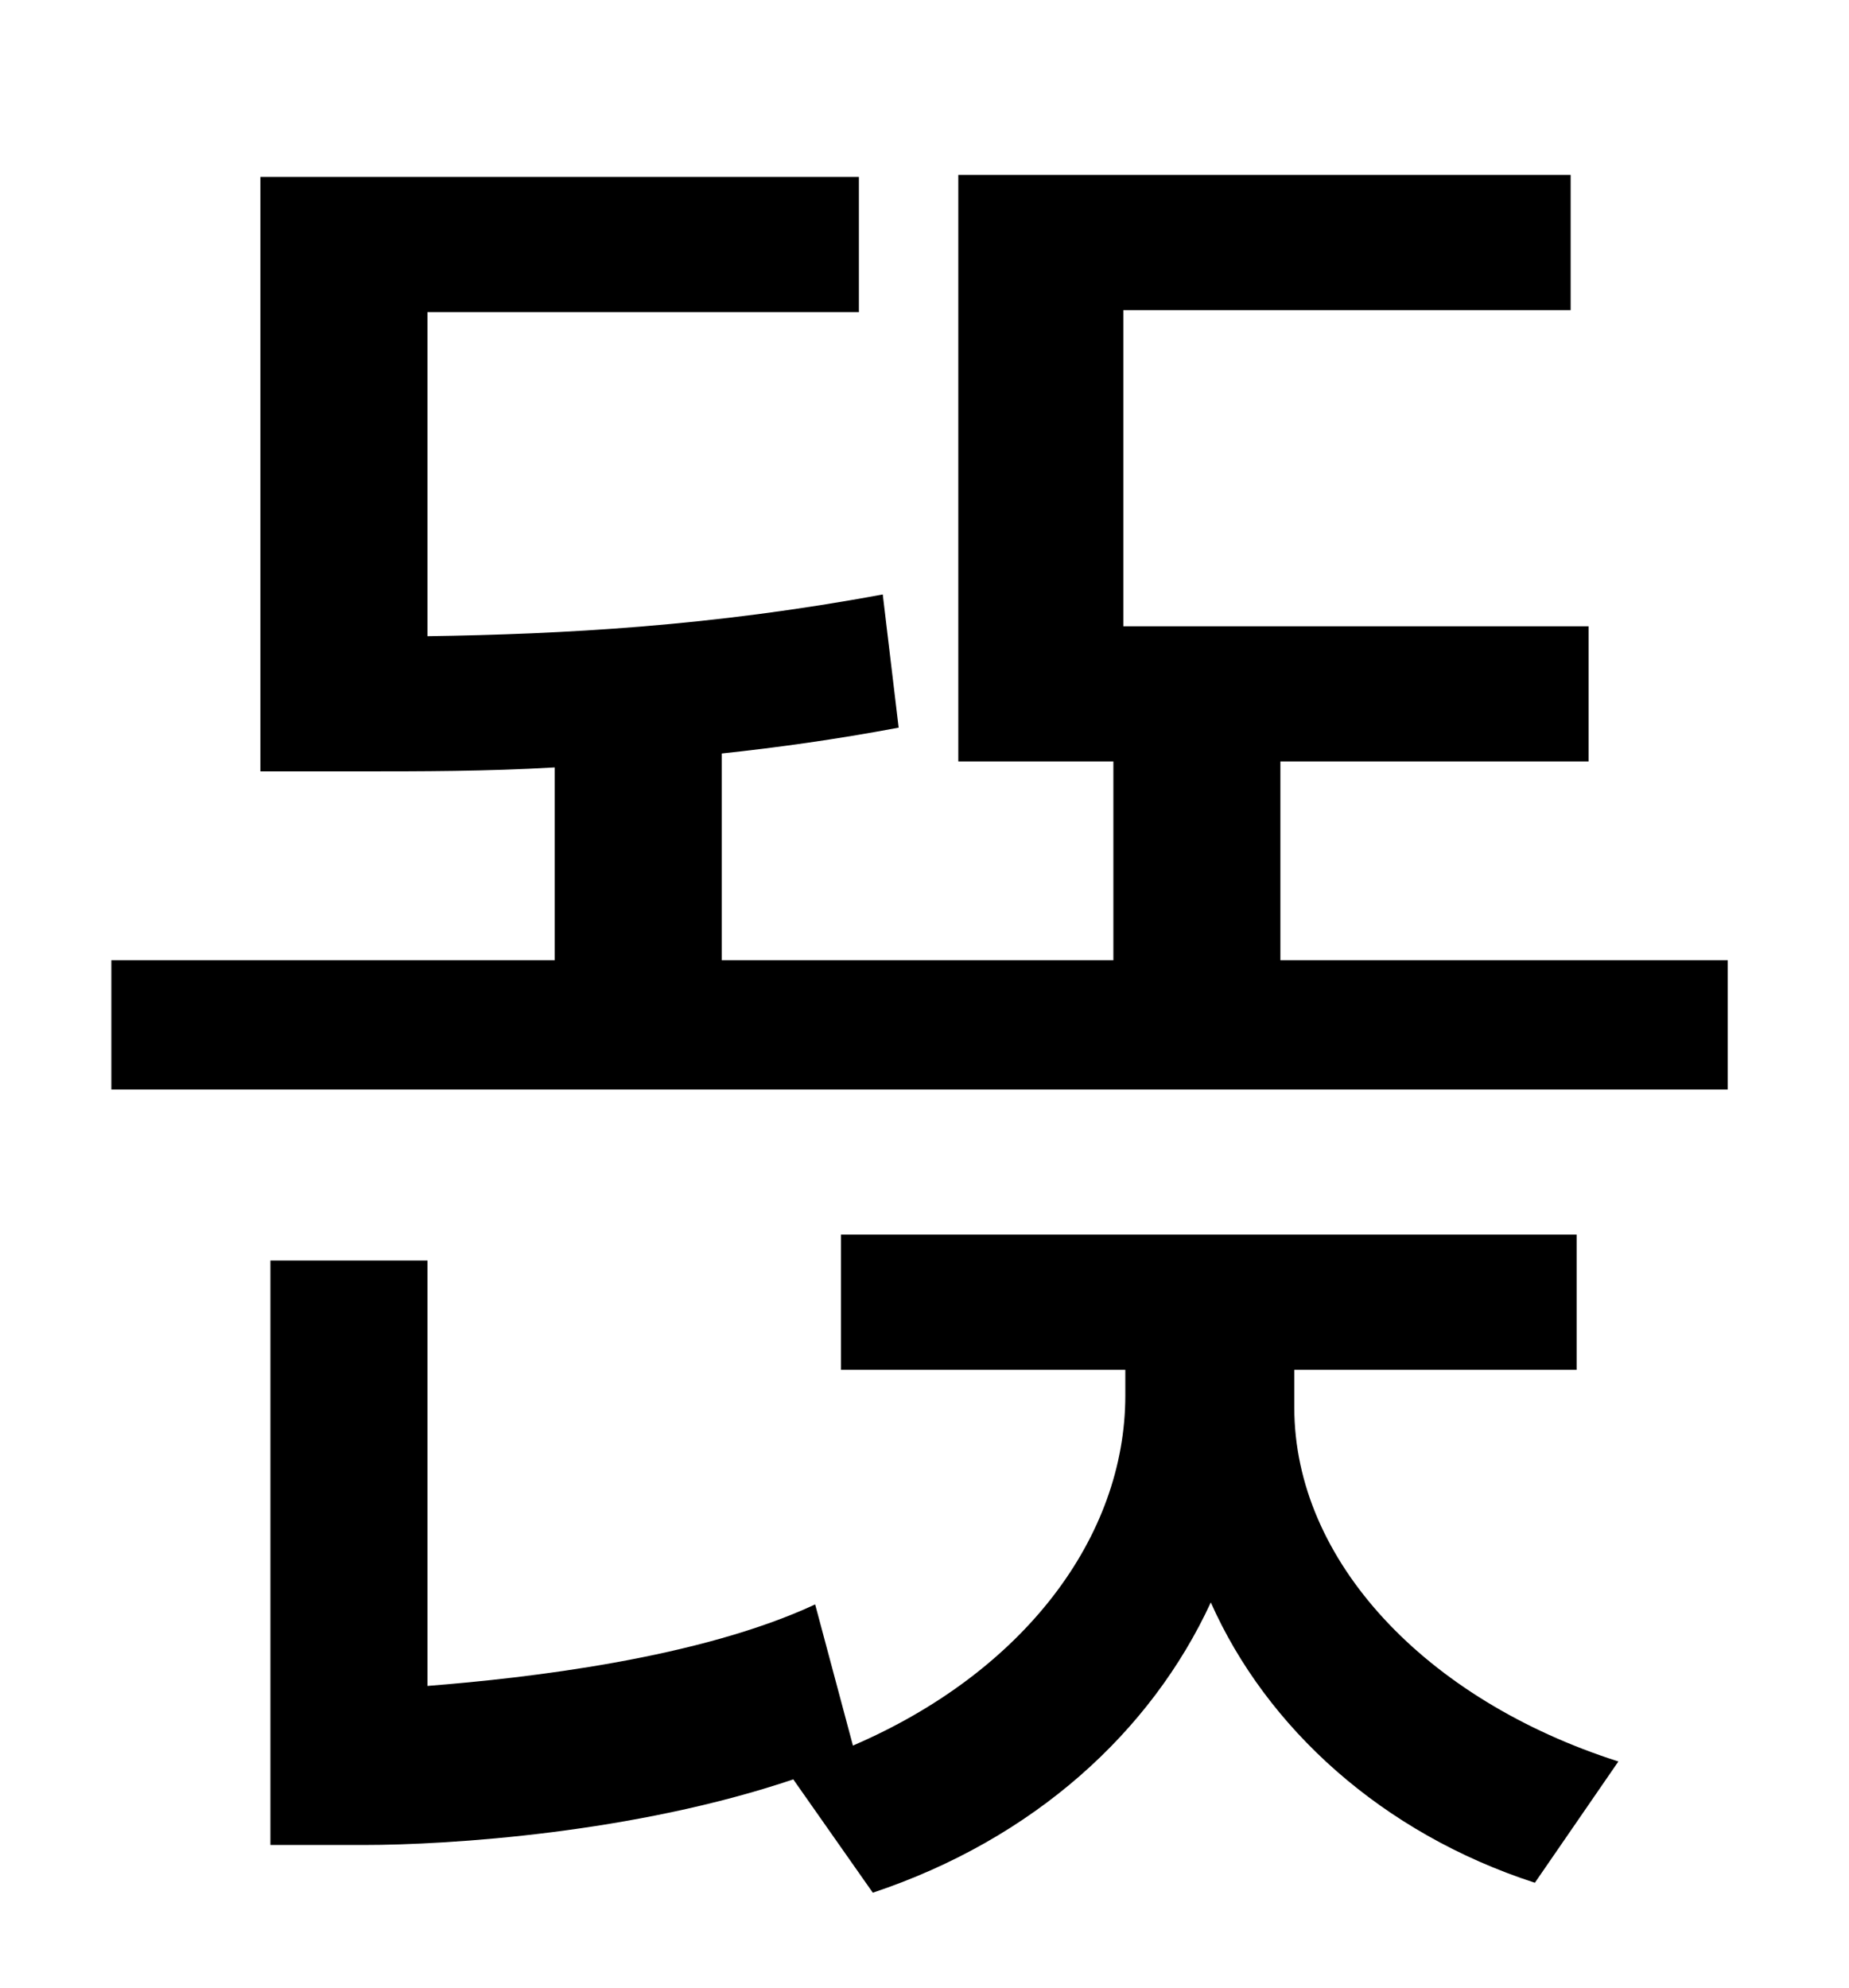<?xml version="1.0" standalone="no"?>
<!DOCTYPE svg PUBLIC "-//W3C//DTD SVG 1.1//EN" "http://www.w3.org/Graphics/SVG/1.1/DTD/svg11.dtd" >
<svg xmlns="http://www.w3.org/2000/svg" xmlns:xlink="http://www.w3.org/1999/xlink" version="1.1" viewBox="-10 0 930 1000">
   <path fill="currentColor"
d="M641 689v19c0 77 66 147 163 178l-42 61c-77 -25 -135 -78 -163 -141c-30 65 -89 119 -170 146l-40 -57c-80 27 -173 33 -216 33h-47v-294h79v214c51 -4 137 -14 195 -41l19 71c86 -37 137 -105 137 -176v-13h-143v-68h370v68h-142zM634 483h225v65h-813v-65h223v-97
c-34 2 -67 2 -99 2h-49v-299h301v68h-217v163c68 -1 143 -5 229 -21l8 67c-32 6 -61 10 -89 13v104h197v-100h-78v-295h308v68h-225v159h234v68h-155v100z" />
</svg>
